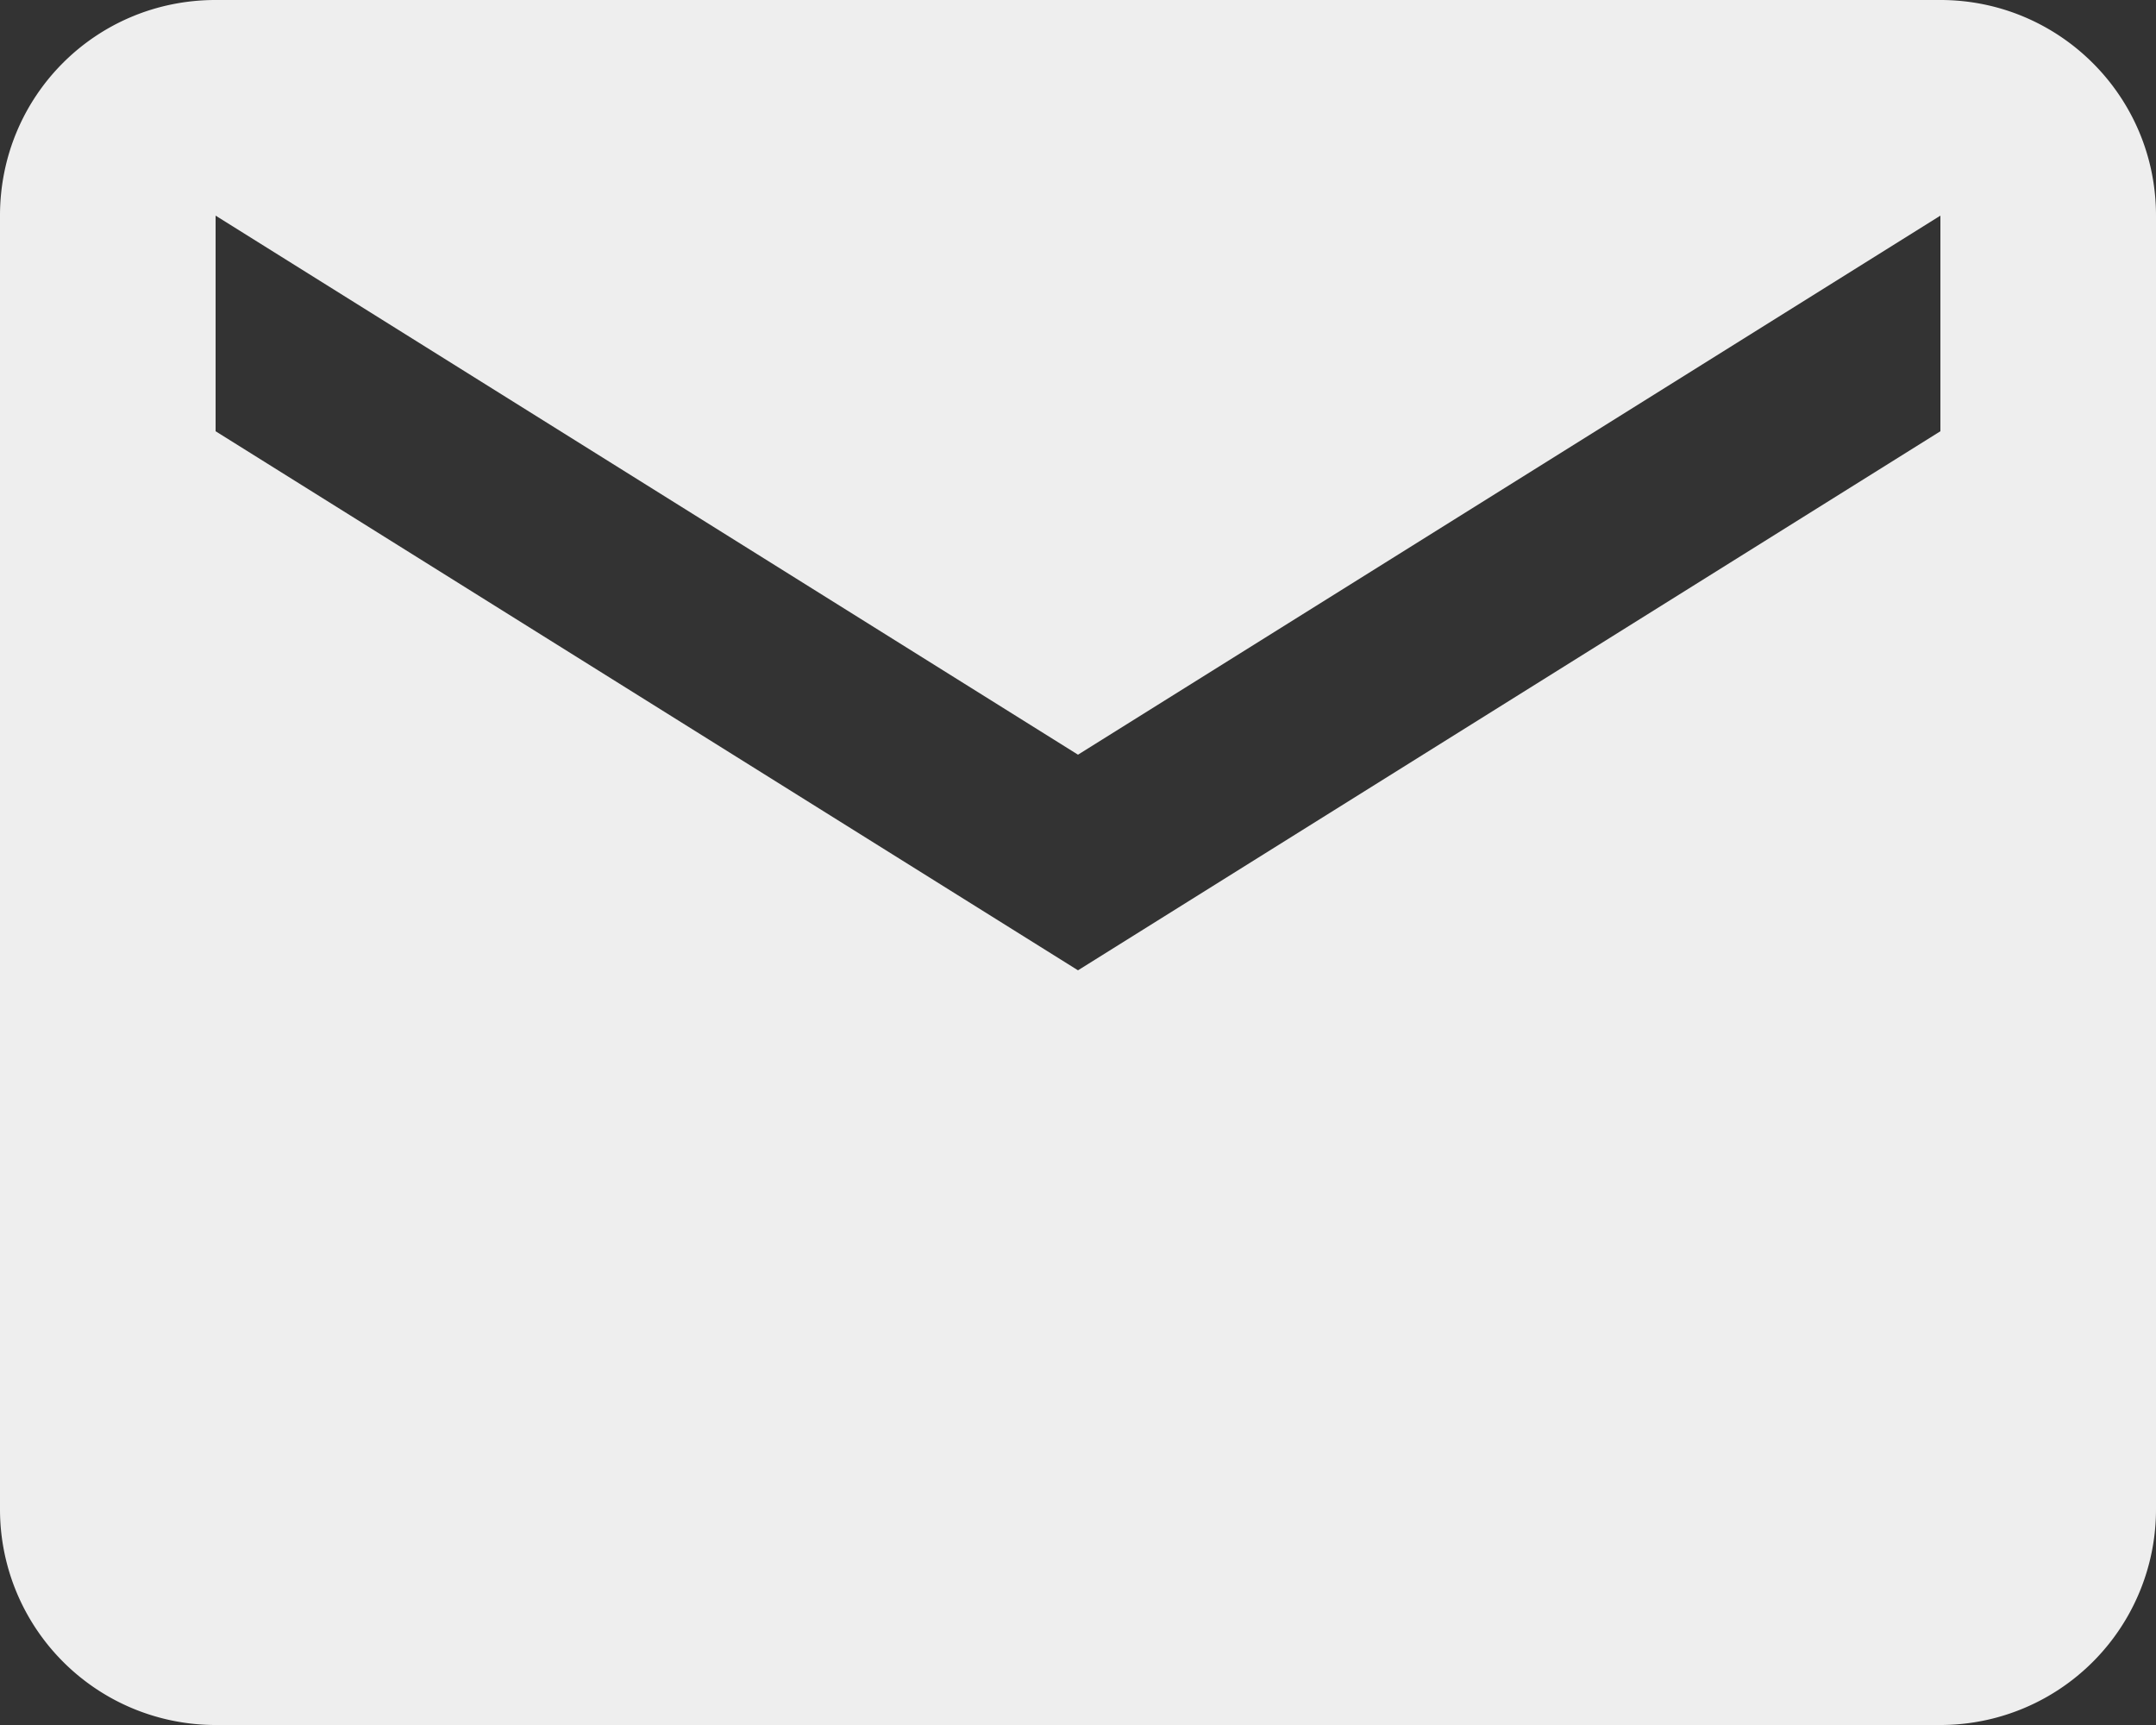 <svg xmlns="http://www.w3.org/2000/svg" viewBox="2 4 20 16"><rect x="2" y="4" width="20" height="16" fill="#333333" stroke="none"/><path  fill="#eeeeee" d="M20,8L12,13L4,8V6L12,11L20,6M20,4H4C2.89,4 2,4.89 2,6V18A2,2 0 0,0 4,20H20A2,2 0 0,0 22,18V6C22,4.89 21.1,4 20,4Z" /></svg>